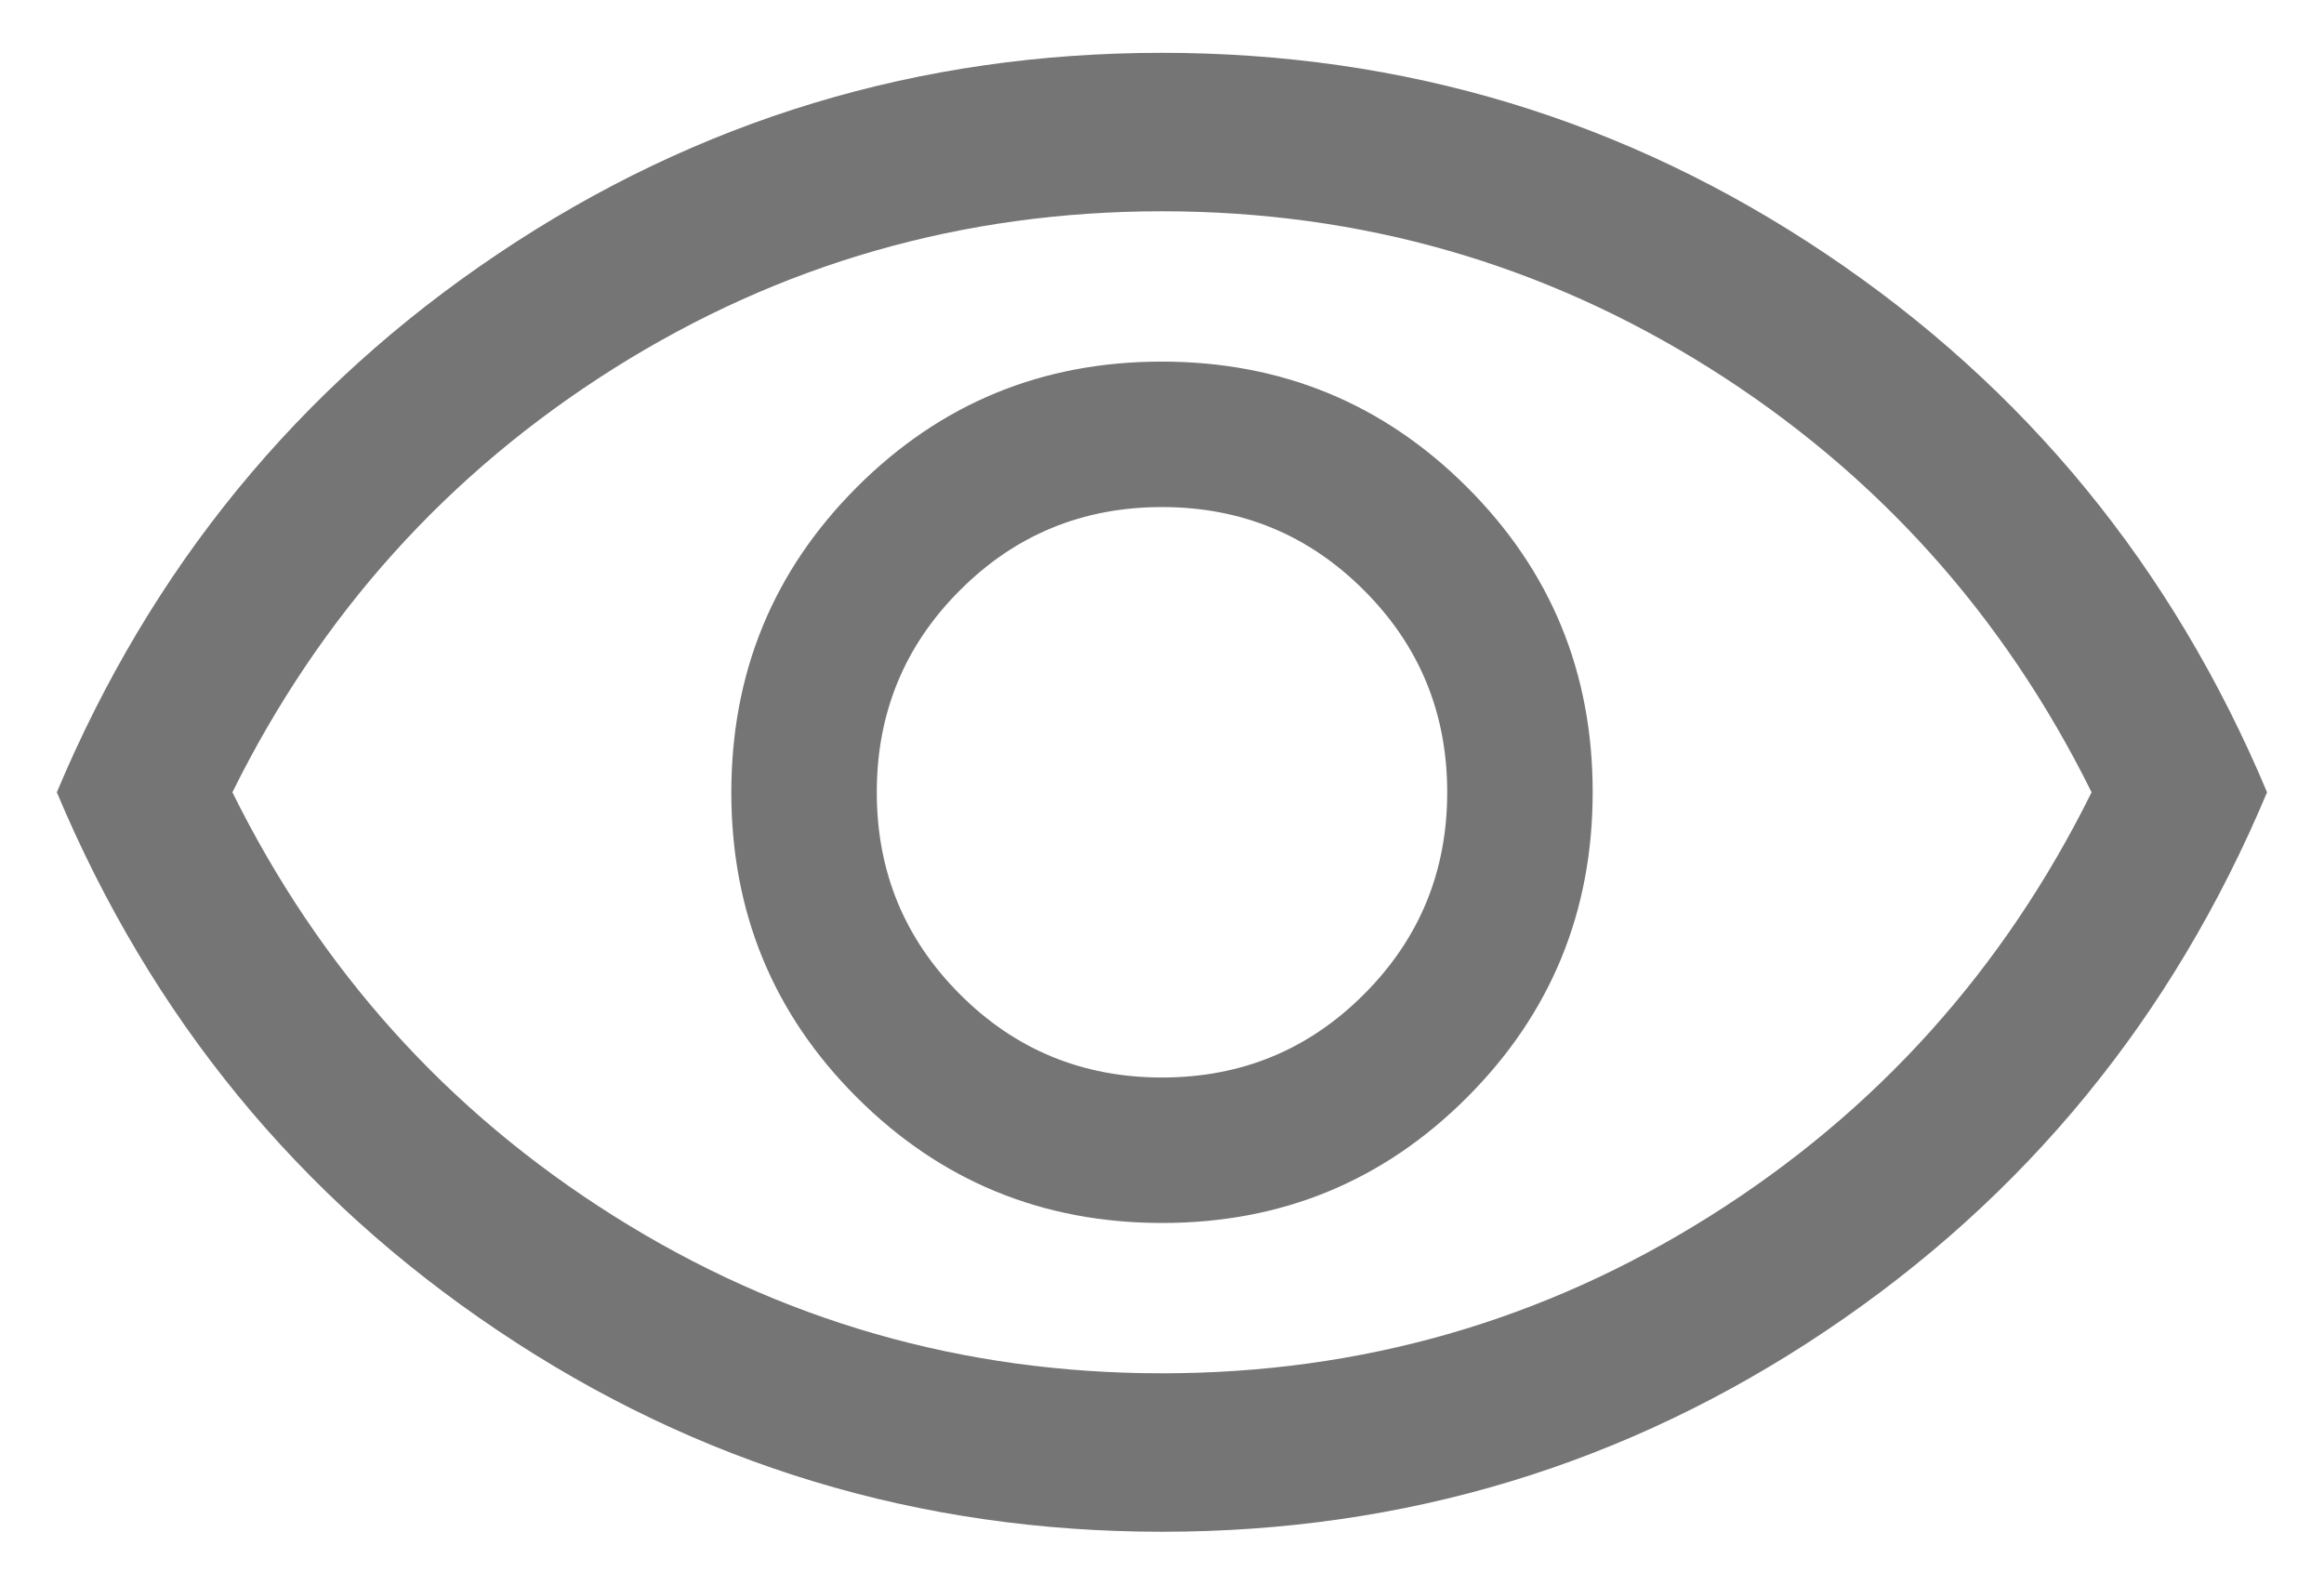 <svg width="22" height="15" viewBox="0 0 22 15" fill="none" xmlns="http://www.w3.org/2000/svg">
<path d="M11.002 11.577C12.135 11.577 13.097 11.18 13.889 10.387C14.681 9.594 15.077 8.631 15.077 7.498C15.077 6.365 14.68 5.402 13.887 4.611C13.094 3.819 12.13 3.423 10.997 3.423C9.864 3.423 8.902 3.82 8.11 4.613C7.318 5.406 6.923 6.369 6.923 7.502C6.923 8.635 7.319 9.598 8.112 10.389C8.905 11.181 9.869 11.577 11.002 11.577ZM11 10.2C10.25 10.2 9.612 9.938 9.087 9.412C8.562 8.887 8.3 8.25 8.3 7.5C8.3 6.75 8.562 6.112 9.087 5.588C9.612 5.062 10.25 4.8 11 4.8C11.75 4.8 12.387 5.062 12.912 5.588C13.437 6.112 13.7 6.75 13.7 7.5C13.7 8.25 13.437 8.887 12.912 9.412C12.387 9.938 11.75 10.2 11 10.2ZM11.001 14.5C8.701 14.5 6.606 13.866 4.715 12.597C2.824 11.329 1.432 9.63 0.538 7.5C1.432 5.37 2.824 3.671 4.714 2.403C6.604 1.134 8.699 0.5 10.998 0.5C13.298 0.5 15.393 1.134 17.284 2.403C19.175 3.671 20.567 5.37 21.461 7.5C20.567 9.63 19.176 11.329 17.286 12.597C15.395 13.866 13.3 14.5 11.001 14.5ZM11 13C12.883 13 14.612 12.504 16.187 11.512C17.762 10.521 18.966 9.183 19.8 7.5C18.966 5.817 17.762 4.479 16.187 3.487C14.612 2.496 12.883 2 11 2C9.116 2 7.387 2.496 5.812 3.487C4.237 4.479 3.033 5.817 2.2 7.5C3.033 9.183 4.237 10.521 5.812 11.512C7.387 12.504 9.116 13 11 13Z" fill="#757575"/>
</svg>
